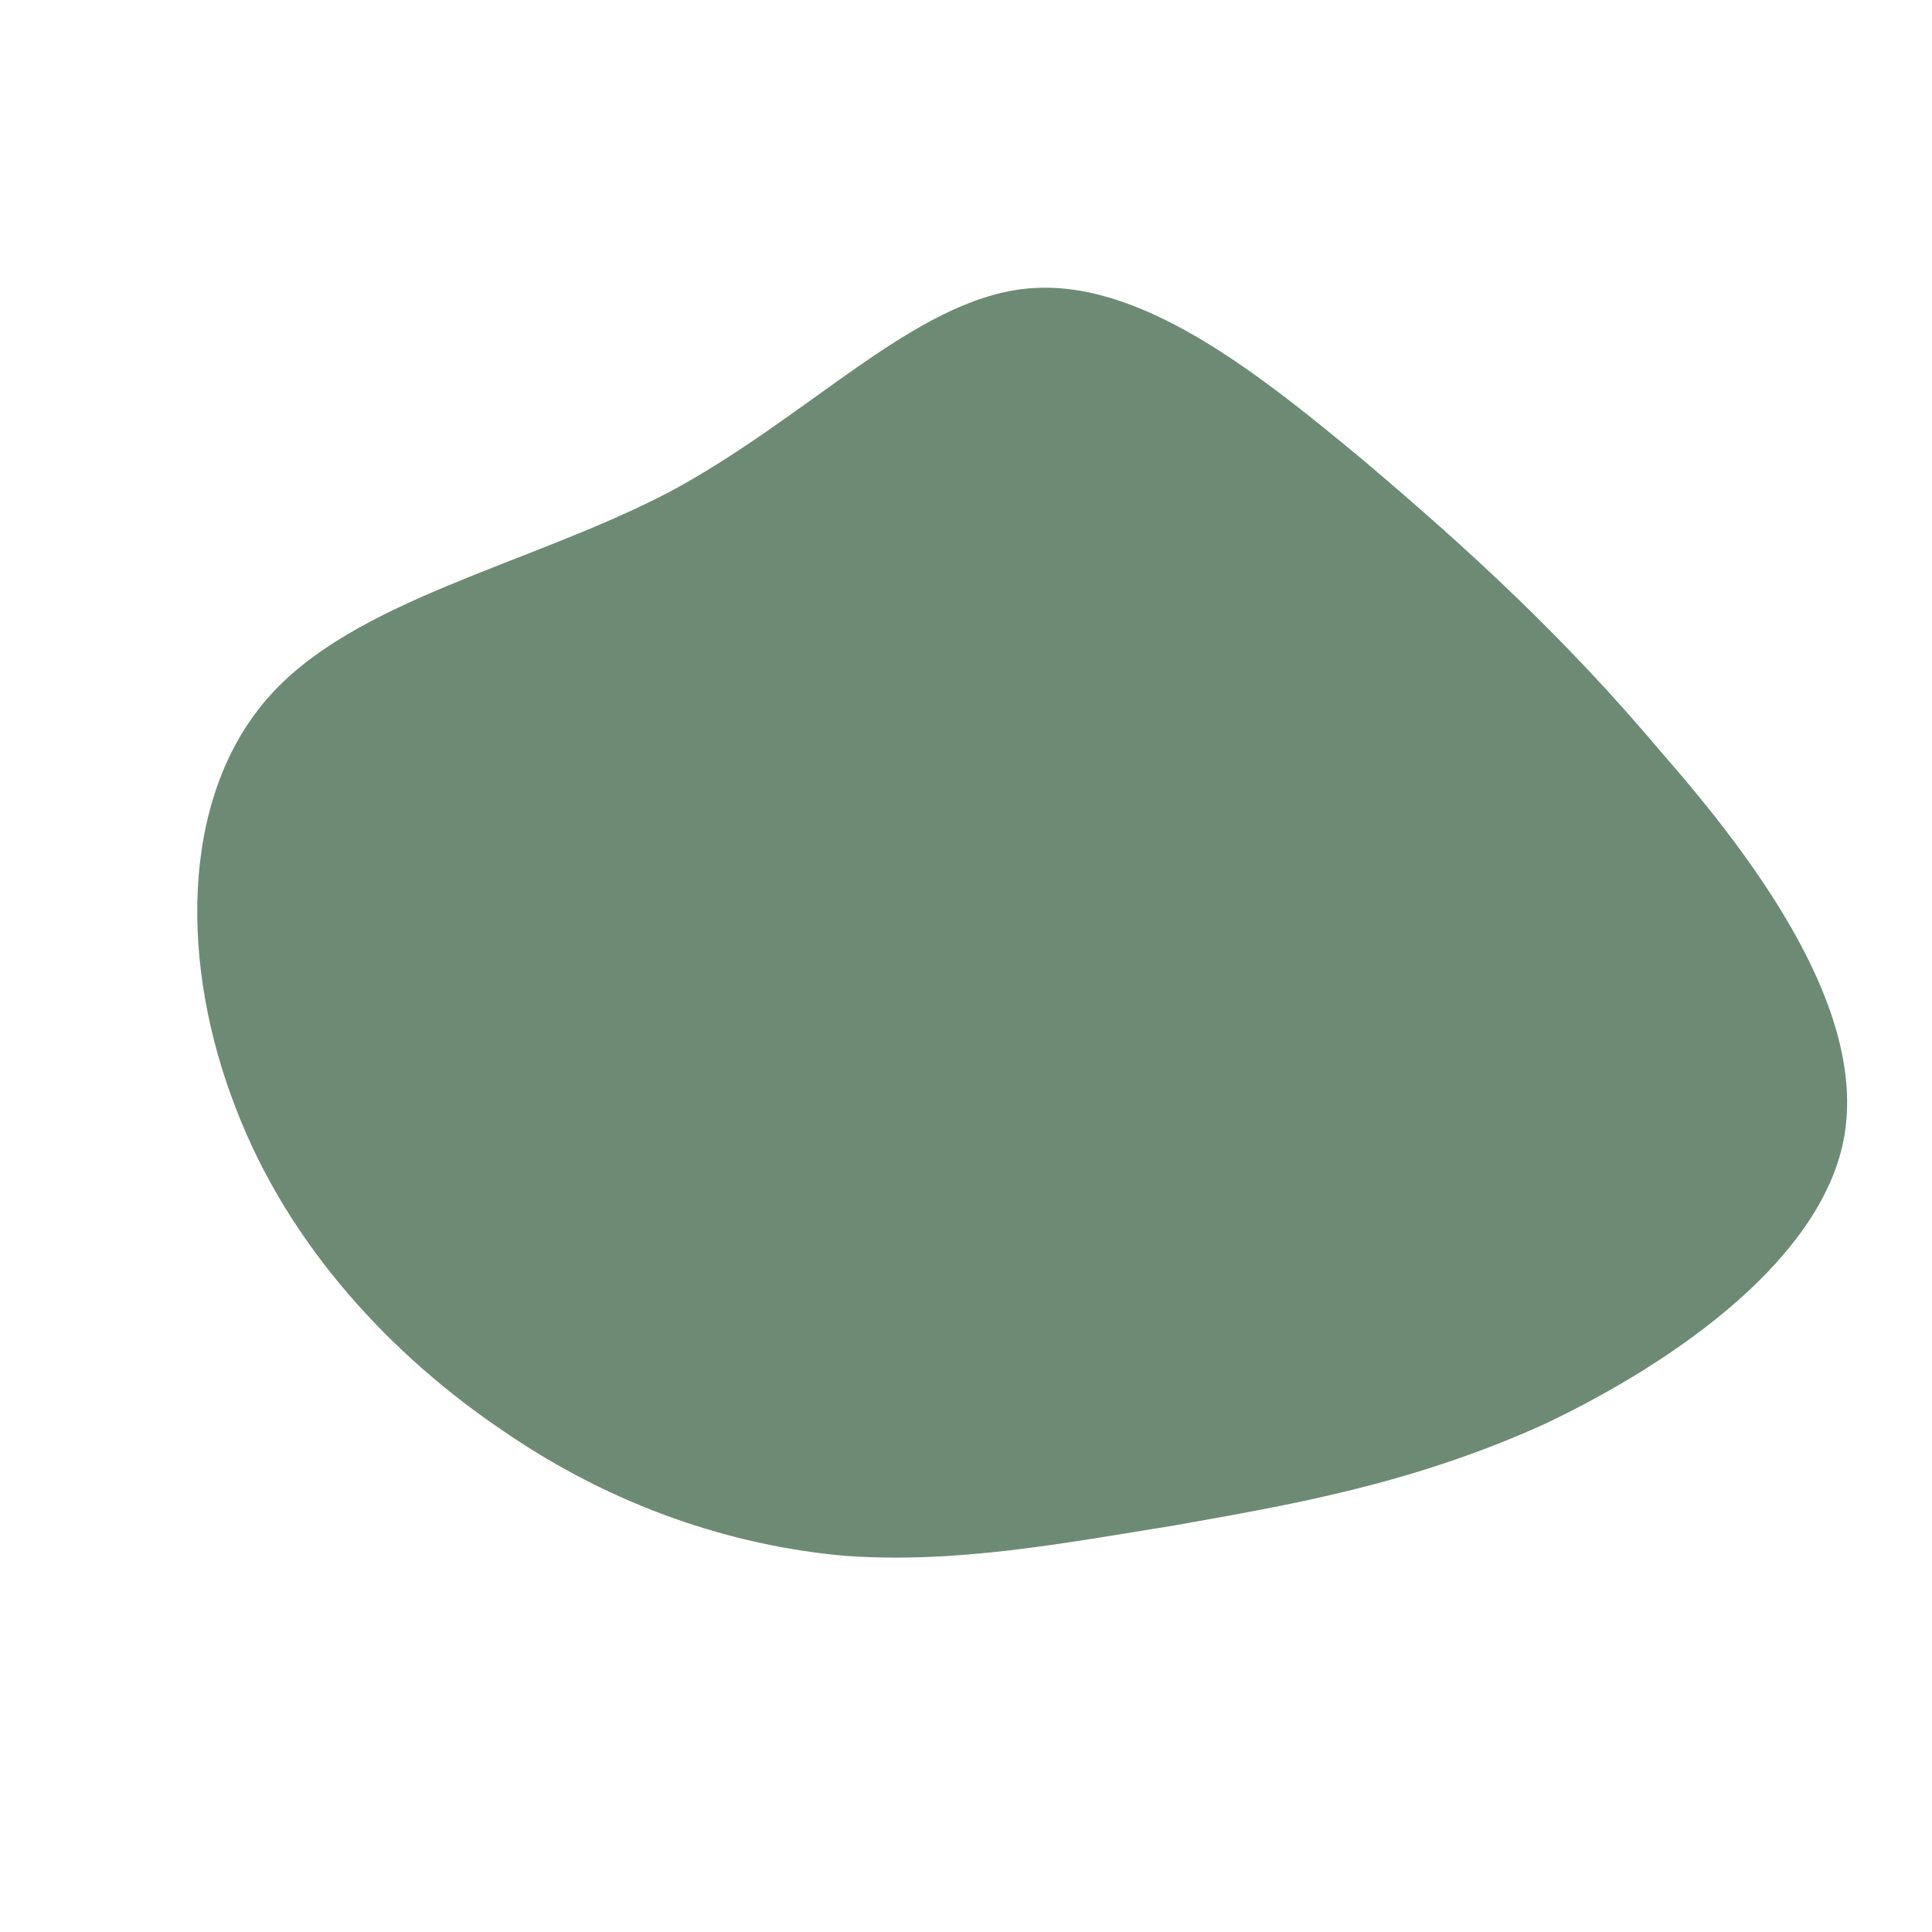 <!-- ?xml version="1.0" standalone="no"? -->
<svg id="sw-js-blob-svg" viewBox="0 0 95 95" xmlns="http://www.w3.org/2000/svg" version="1.1">
	<defs>
		<linearGradient id="sw-gradient" x1="0" x2="1" y1="1" y2="0">
			<stop id="stop1" stop-color="rgba(109, 139, 116, 1)" offset="0%">
			</stop>
			<stop id="stop2" stop-color="rgba(109, 139, 116, 1)" offset="100%">
			</stop>
		</linearGradient>
	</defs>
	<path fill="url(#sw-gradient)" d="M17,-27.4C22.2,-23,26.9,-18.7,31.7,-13C36.6,-7.4,41.7,-0.3,40.7,5.8C39.7,11.8,32.5,16.9,26,20C19.4,23,13.4,24,7.8,25C2.2,25.9,-3,26.9,-8.5,26.5C-14,26,-19.8,24.1,-25.2,20.4C-30.7,16.7,-35.8,11.3,-38.4,4.5C-41.1,-2.4,-41.2,-10.6,-36.9,-15.6C-32.7,-20.5,-24,-22.2,-17.1,-25.8C-10.2,-29.5,-5.1,-35.2,0.4,-35.8C5.9,-36.4,11.7,-31.8,17,-27.4Z" width="100%" height="100%" transform="translate(50 50)" stroke-width="0" style="transition: all 0.3s ease 0s;" stroke="url(#sw-gradient)">
	</path>
</svg>
